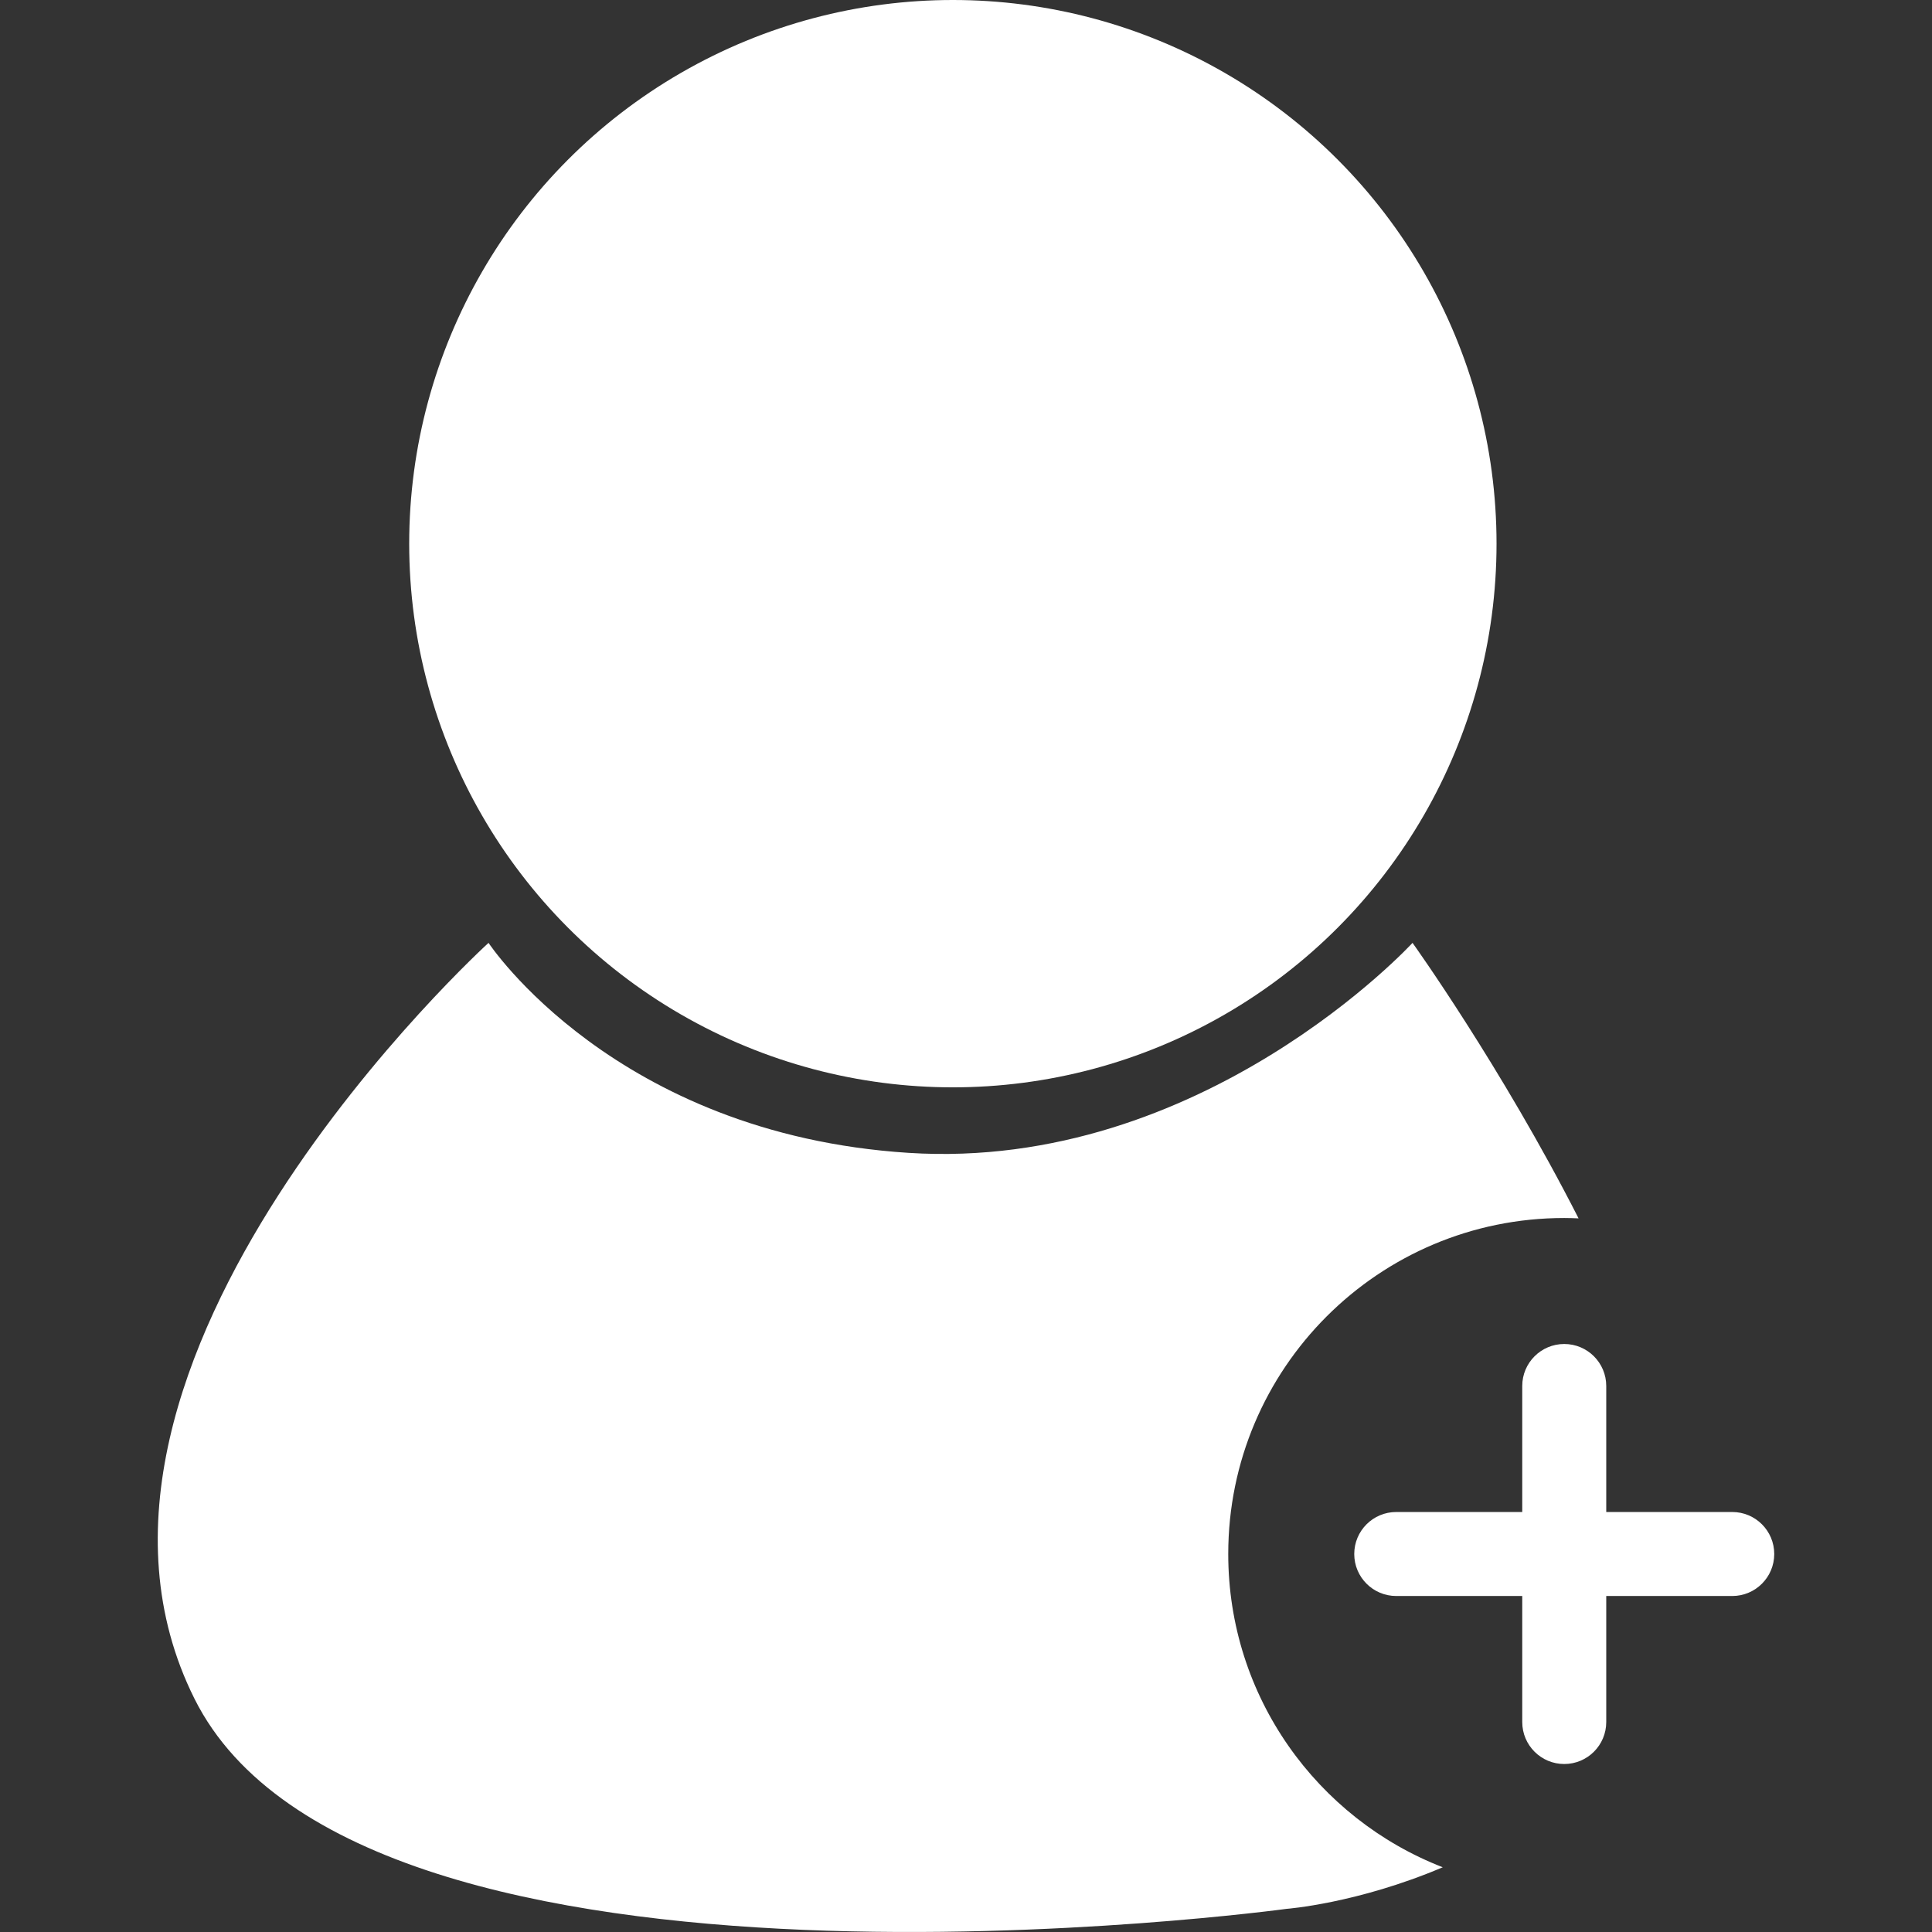 <?xml version="1.0" encoding="iso-8859-1"?>
<!-- Generator: Adobe Illustrator 19.1.0, SVG Export Plug-In . SVG Version: 6.00 Build 0)  -->
<svg xmlns="http://www.w3.org/2000/svg" xmlns:xlink="http://www.w3.org/1999/xlink" version="1.1" id="Capa_1" x="0px" y="0px" viewBox="0 0 531.818 531.818" style="enable-background:new 0 0 531.818 531.818;" xml:space="preserve" width="512px" height="512px">
<rect x="0" y="0" width="531.818" height="531.818" fill="#333333" stroke="none"/>
<g>
	<g>
		<g>
			<circle cx="262.294" cy="149.655" r="149.655" fill="#FFFFFF"/>
			<path d="M338.097,427.767c0-51.082,41.41-92.49,92.49-92.49c1.323,0,2.635,0.045,3.943,0.1     c-21.247-41.729-45.704-75.837-45.704-75.837s-57.806,62.998-138.735,57.806c-80.929-5.191-115.612-57.806-115.612-57.806     S7.304,375.151,53.549,467.641s300.593,57.807,300.593,57.807s19.505-1.461,43-11.451     C362.599,500.588,338.097,467.05,338.097,427.767z" fill="#FFFFFF"/>
			<path d="M476.832,416.206h-34.684v-34.685c0-6.384-5.177-11.562-11.563-11.562c-6.384,0-11.56,5.177-11.56,11.562v34.685h-34.684     c-6.386,0-11.562,5.176-11.562,11.562s5.176,11.562,11.562,11.562h34.684v34.684c0,6.386,5.176,11.563,11.56,11.563     c6.386,0,11.563-5.177,11.563-11.563V439.33h34.684c6.386,0,11.562-5.176,11.562-11.562S483.218,416.206,476.832,416.206z" fill="#FFFFFF"/>
		</g>
	</g>
	<g>
	</g>
	<g>
	</g>
	<g>
	</g>
	<g>
	</g>
	<g>
	</g>
	<g>
	</g>
	<g>
	</g>
	<g>
	</g>
	<g>
	</g>
	<g>
	</g>
	<g>
	</g>
	<g>
	</g>
	<g>
	</g>
	<g>
	</g>
	<g>
	</g>
</g>
<g>
</g>
<g>
</g>
<g>
</g>
<g>
</g>
<g>
</g>
<g>
</g>
<g>
</g>
<g>
</g>
<g>
</g>
<g>
</g>
<g>
</g>
<g>
</g>
<g>
</g>
<g>
</g>
<g>
</g>
</svg>
